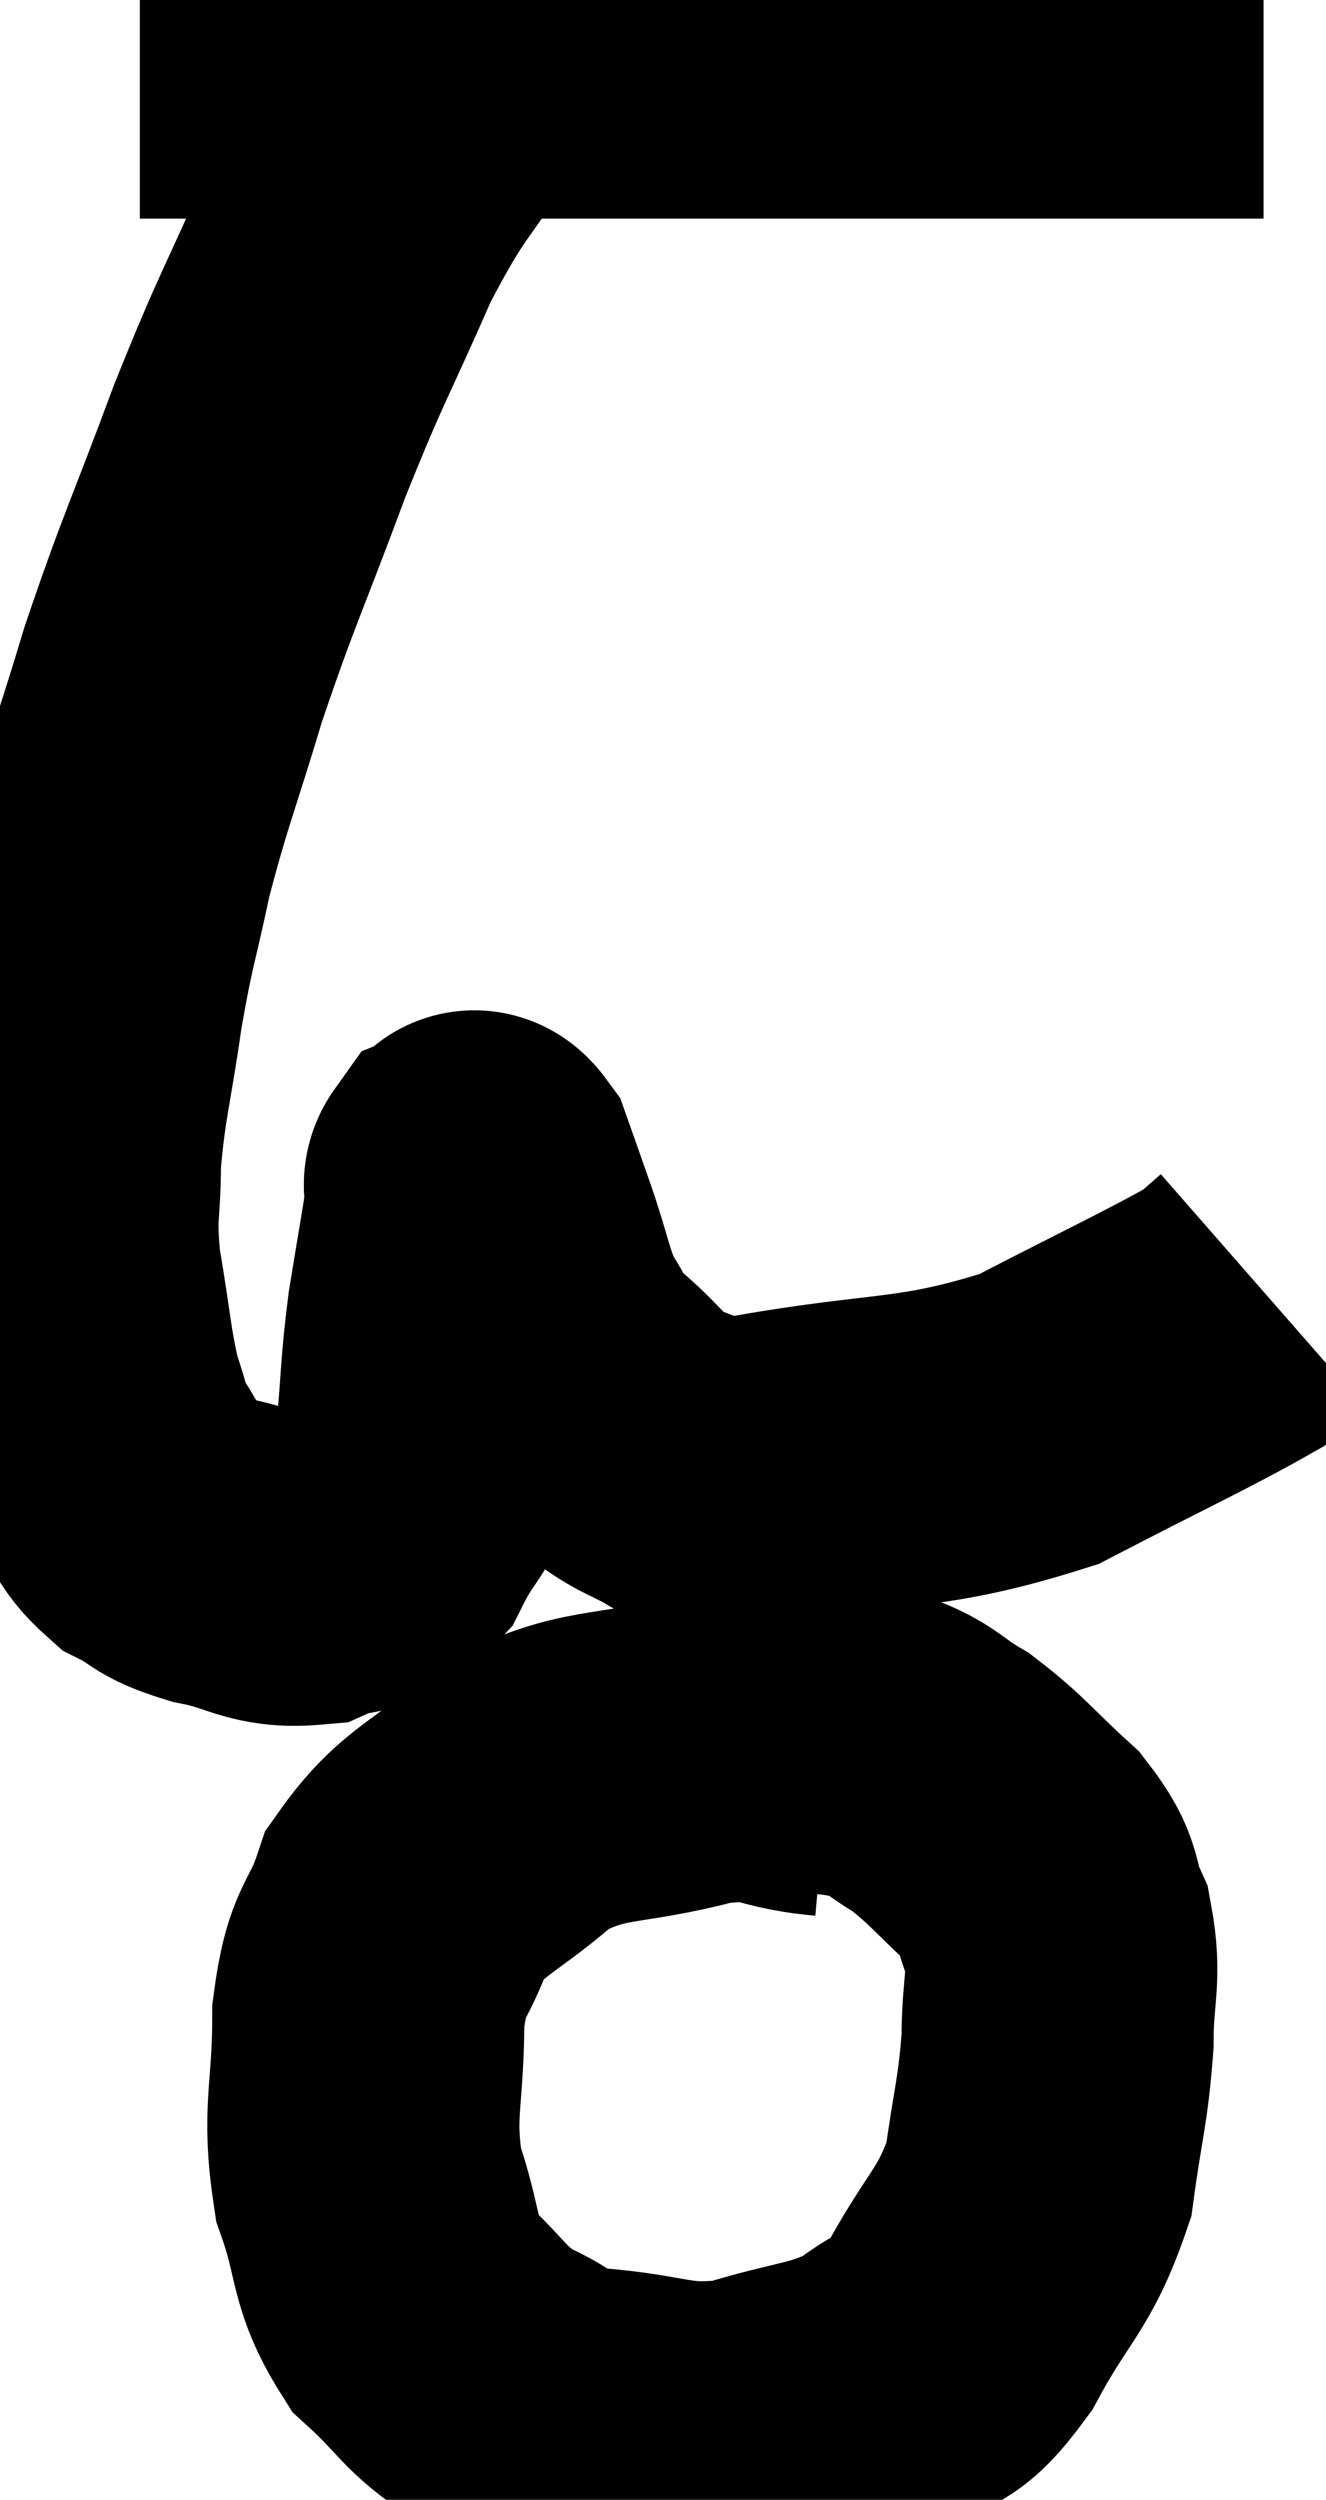 <svg xmlns="http://www.w3.org/2000/svg" viewBox="12.52 5.96 21.24 40.022" width="21.24" height="40.022"><path d="M 14.76 6.96 C 15.12 6.96, 14.91 6.96, 15.48 6.96 C 16.26 6.96, 16.215 6.96, 17.04 6.96 C 17.91 6.96, 17.925 6.96, 18.78 6.96 C 19.62 6.96, 19.755 6.96, 20.46 6.96 C 21.03 6.96, 20.835 6.96, 21.6 6.96 C 22.56 6.96, 22.515 6.96, 23.52 6.96 C 24.57 6.96, 24.6 6.96, 25.62 6.96 C 26.61 6.96, 26.775 6.96, 27.6 6.96 C 28.26 6.96, 28.365 6.96, 28.92 6.96 C 29.37 6.96, 29.4 6.96, 29.82 6.96 C 30.21 6.96, 30.36 6.96, 30.6 6.96 C 30.69 6.96, 30.63 6.96, 30.78 6.96 C 30.99 6.96, 30.975 6.96, 31.2 6.96 C 31.44 6.96, 31.44 6.96, 31.68 6.96 C 31.92 6.96, 31.92 6.96, 32.16 6.96 C 32.4 6.96, 32.49 6.96, 32.64 6.96 C 32.7 6.96, 32.73 6.96, 32.76 6.96 L 32.76 6.96" fill="none" stroke="black" stroke-width="5"></path><path d="M 19.74 7.14 C 18.93 8.43, 18.885 8.25, 18.12 9.72 C 17.4 11.37, 17.385 11.265, 16.68 13.02 C 15.99 14.88, 15.87 15.06, 15.3 16.74 C 14.85 18.24, 14.745 18.42, 14.4 19.74 C 14.16 20.88, 14.13 20.82, 13.92 22.02 C 13.74 23.28, 13.65 23.475, 13.56 24.54 C 13.56 25.41, 13.47 25.32, 13.56 26.28 C 13.74 27.33, 13.74 27.615, 13.92 28.38 C 14.1 28.86, 14.025 28.86, 14.28 29.34 C 14.61 29.82, 14.535 29.94, 14.94 30.3 C 15.42 30.54, 15.27 30.585, 15.9 30.78 C 16.68 30.93, 16.77 31.14, 17.46 31.08 C 18.06 30.81, 18.165 31.065, 18.66 30.54 C 19.05 29.76, 19.2 29.865, 19.44 28.98 C 19.53 27.99, 19.5 27.96, 19.62 27 C 19.77 26.07, 19.845 25.68, 19.92 25.14 C 19.92 24.99, 19.845 24.945, 19.92 24.84 C 20.07 24.78, 20.055 24.495, 20.22 24.72 C 20.4 25.23, 20.355 25.095, 20.58 25.74 C 20.85 26.52, 20.835 26.7, 21.12 27.3 C 21.42 27.72, 21.225 27.645, 21.72 28.14 C 22.41 28.71, 22.395 28.935, 23.1 29.28 C 23.82 29.4, 23.025 29.67, 24.54 29.52 C 26.85 29.1, 27.225 29.295, 29.16 28.68 C 30.72 27.87, 31.38 27.57, 32.28 27.06 C 32.52 26.85, 32.64 26.745, 32.76 26.64 L 32.76 26.64" fill="none" stroke="black" stroke-width="5"></path><path d="M 25.8 34.14 C 24.78 34.05, 24.99 33.81, 23.76 33.96 C 22.32 34.35, 22.065 34.125, 20.88 34.74 C 19.95 35.58, 19.635 35.55, 19.02 36.42 C 18.72 37.32, 18.57 37.095, 18.42 38.22 C 18.42 39.57, 18.24 39.735, 18.42 40.92 C 18.78 41.94, 18.63 42.15, 19.14 42.96 C 19.8 43.56, 19.77 43.71, 20.46 44.16 C 21.18 44.46, 20.91 44.565, 21.9 44.76 C 23.16 44.85, 23.22 45.075, 24.42 44.94 C 25.56 44.58, 25.83 44.655, 26.7 44.22 C 27.3 43.71, 27.285 44.04, 27.9 43.2 C 28.53 42.03, 28.77 42, 29.16 40.86 C 29.31 39.75, 29.385 39.63, 29.46 38.64 C 29.46 37.77, 29.595 37.635, 29.46 36.9 C 29.19 36.3, 29.385 36.3, 28.92 35.7 C 28.26 35.1, 28.185 34.95, 27.6 34.5 C 27.09 34.2, 27.075 34.08, 26.58 33.9 C 26.1 33.84, 26.13 33.81, 25.62 33.78 C 25.08 33.78, 24.93 33.735, 24.54 33.78 L 24.06 33.96" fill="none" stroke="black" stroke-width="5"></path></svg>